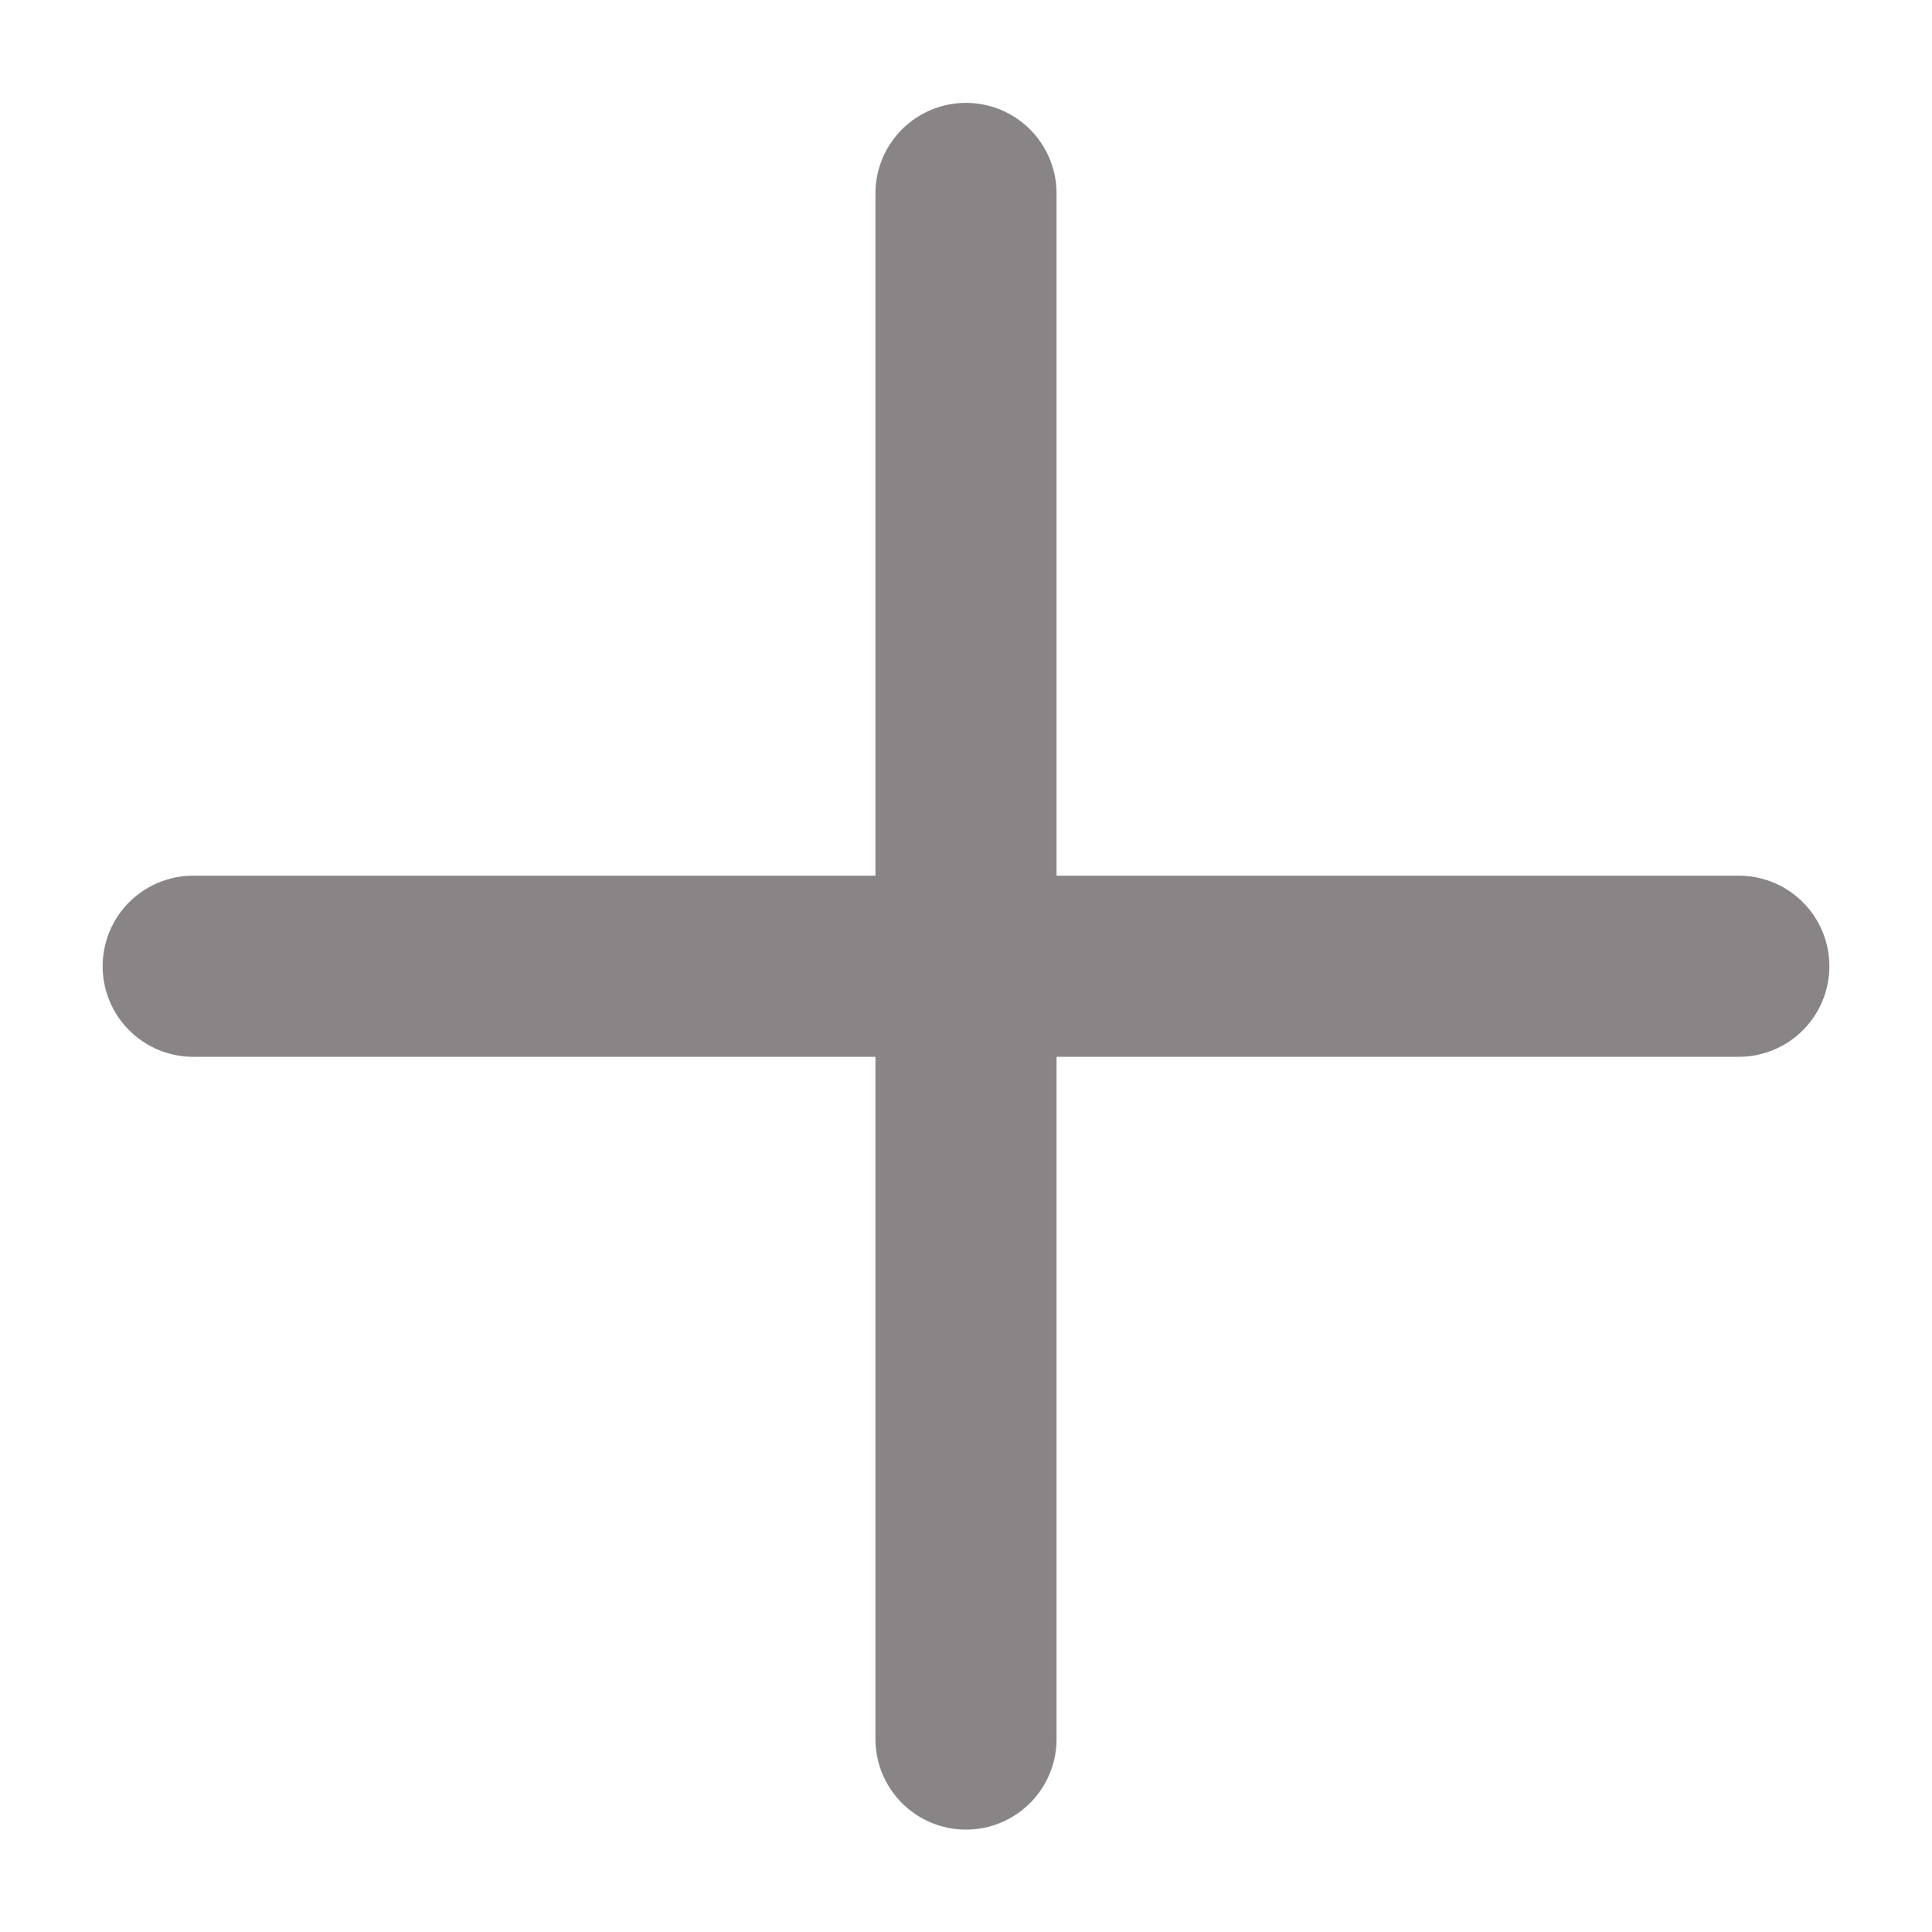<svg width="16" height="16" viewBox="0 0 16 16" fill="none" xmlns="http://www.w3.org/2000/svg">
<g clip-path="url(#clip0_7048_7554)">
<path d="M8 8.002H1.6H8Z" fill="#898587"/>
<path d="M8 1.602V8.002M8 8.002V14.402M8 8.002H14.4M8 8.002H1.6" stroke="#898587" stroke-width="1.5" stroke-linecap="round" stroke-linejoin="round"/>
</g>
<defs>
<clipPath id="clip0_7048_7554">
<rect width="16" height="16" fill="white"/>
</clipPath>
</defs>
</svg>
